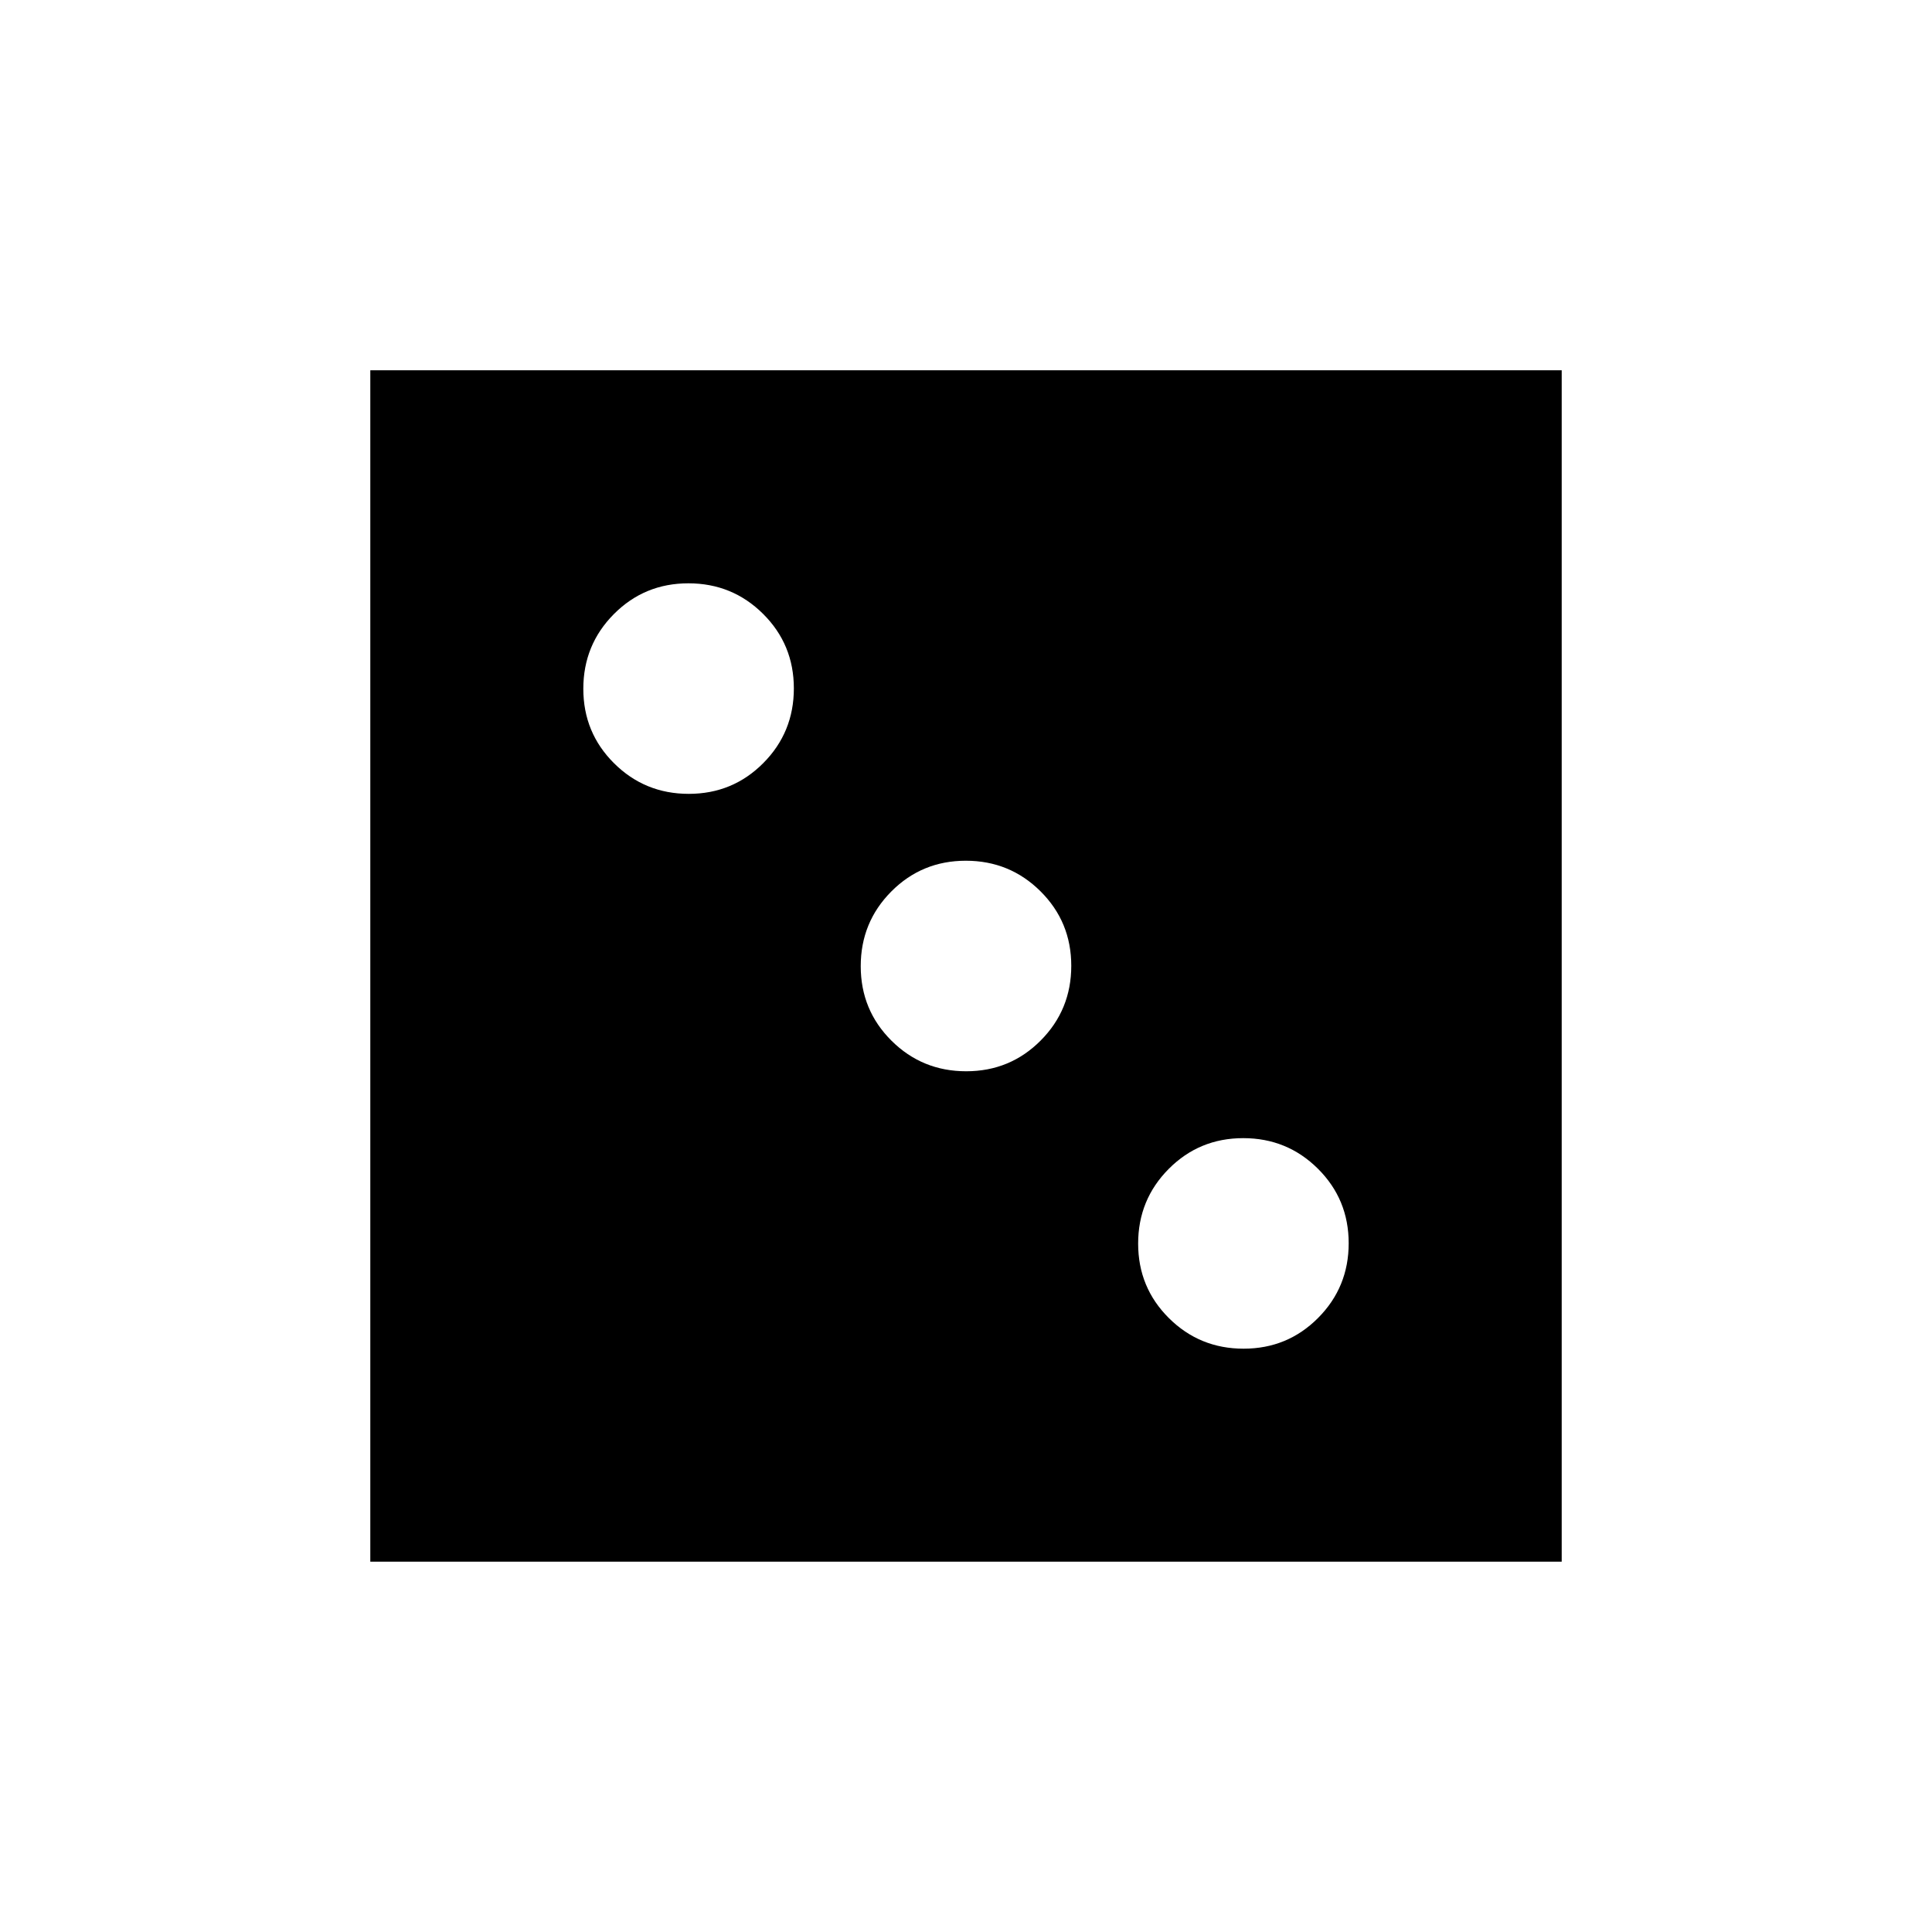 <svg xmlns="http://www.w3.org/2000/svg" height="20" viewBox="0 -960 960 960" width="20"><path d="M617.937-289.846q21.832 0 37.025-15.283 15.192-15.283 15.192-37.115 0-21.833-15.283-37.025-15.283-15.193-37.115-15.193-21.833 0-37.025 15.283-15.193 15.283-15.193 37.116 0 21.832 15.283 37.025 15.283 15.192 37.116 15.192ZM480.09-427.692q21.833 0 37.025-15.283 15.193-15.283 15.193-37.115 0-21.833-15.283-37.025-15.283-15.193-37.115-15.193-21.833 0-37.025 15.283-15.193 15.283-15.193 37.115 0 21.833 15.283 37.025 15.283 15.193 37.115 15.193ZM342.244-565.538q21.833 0 37.025-15.283 15.193-15.283 15.193-37.116 0-21.832-15.283-37.025-15.283-15.192-37.116-15.192-21.832 0-37.025 15.283-15.192 15.283-15.192 37.115 0 21.833 15.283 37.025 15.283 15.193 37.115 15.193ZM184-184v-592h592v592H184Z"/></svg>
